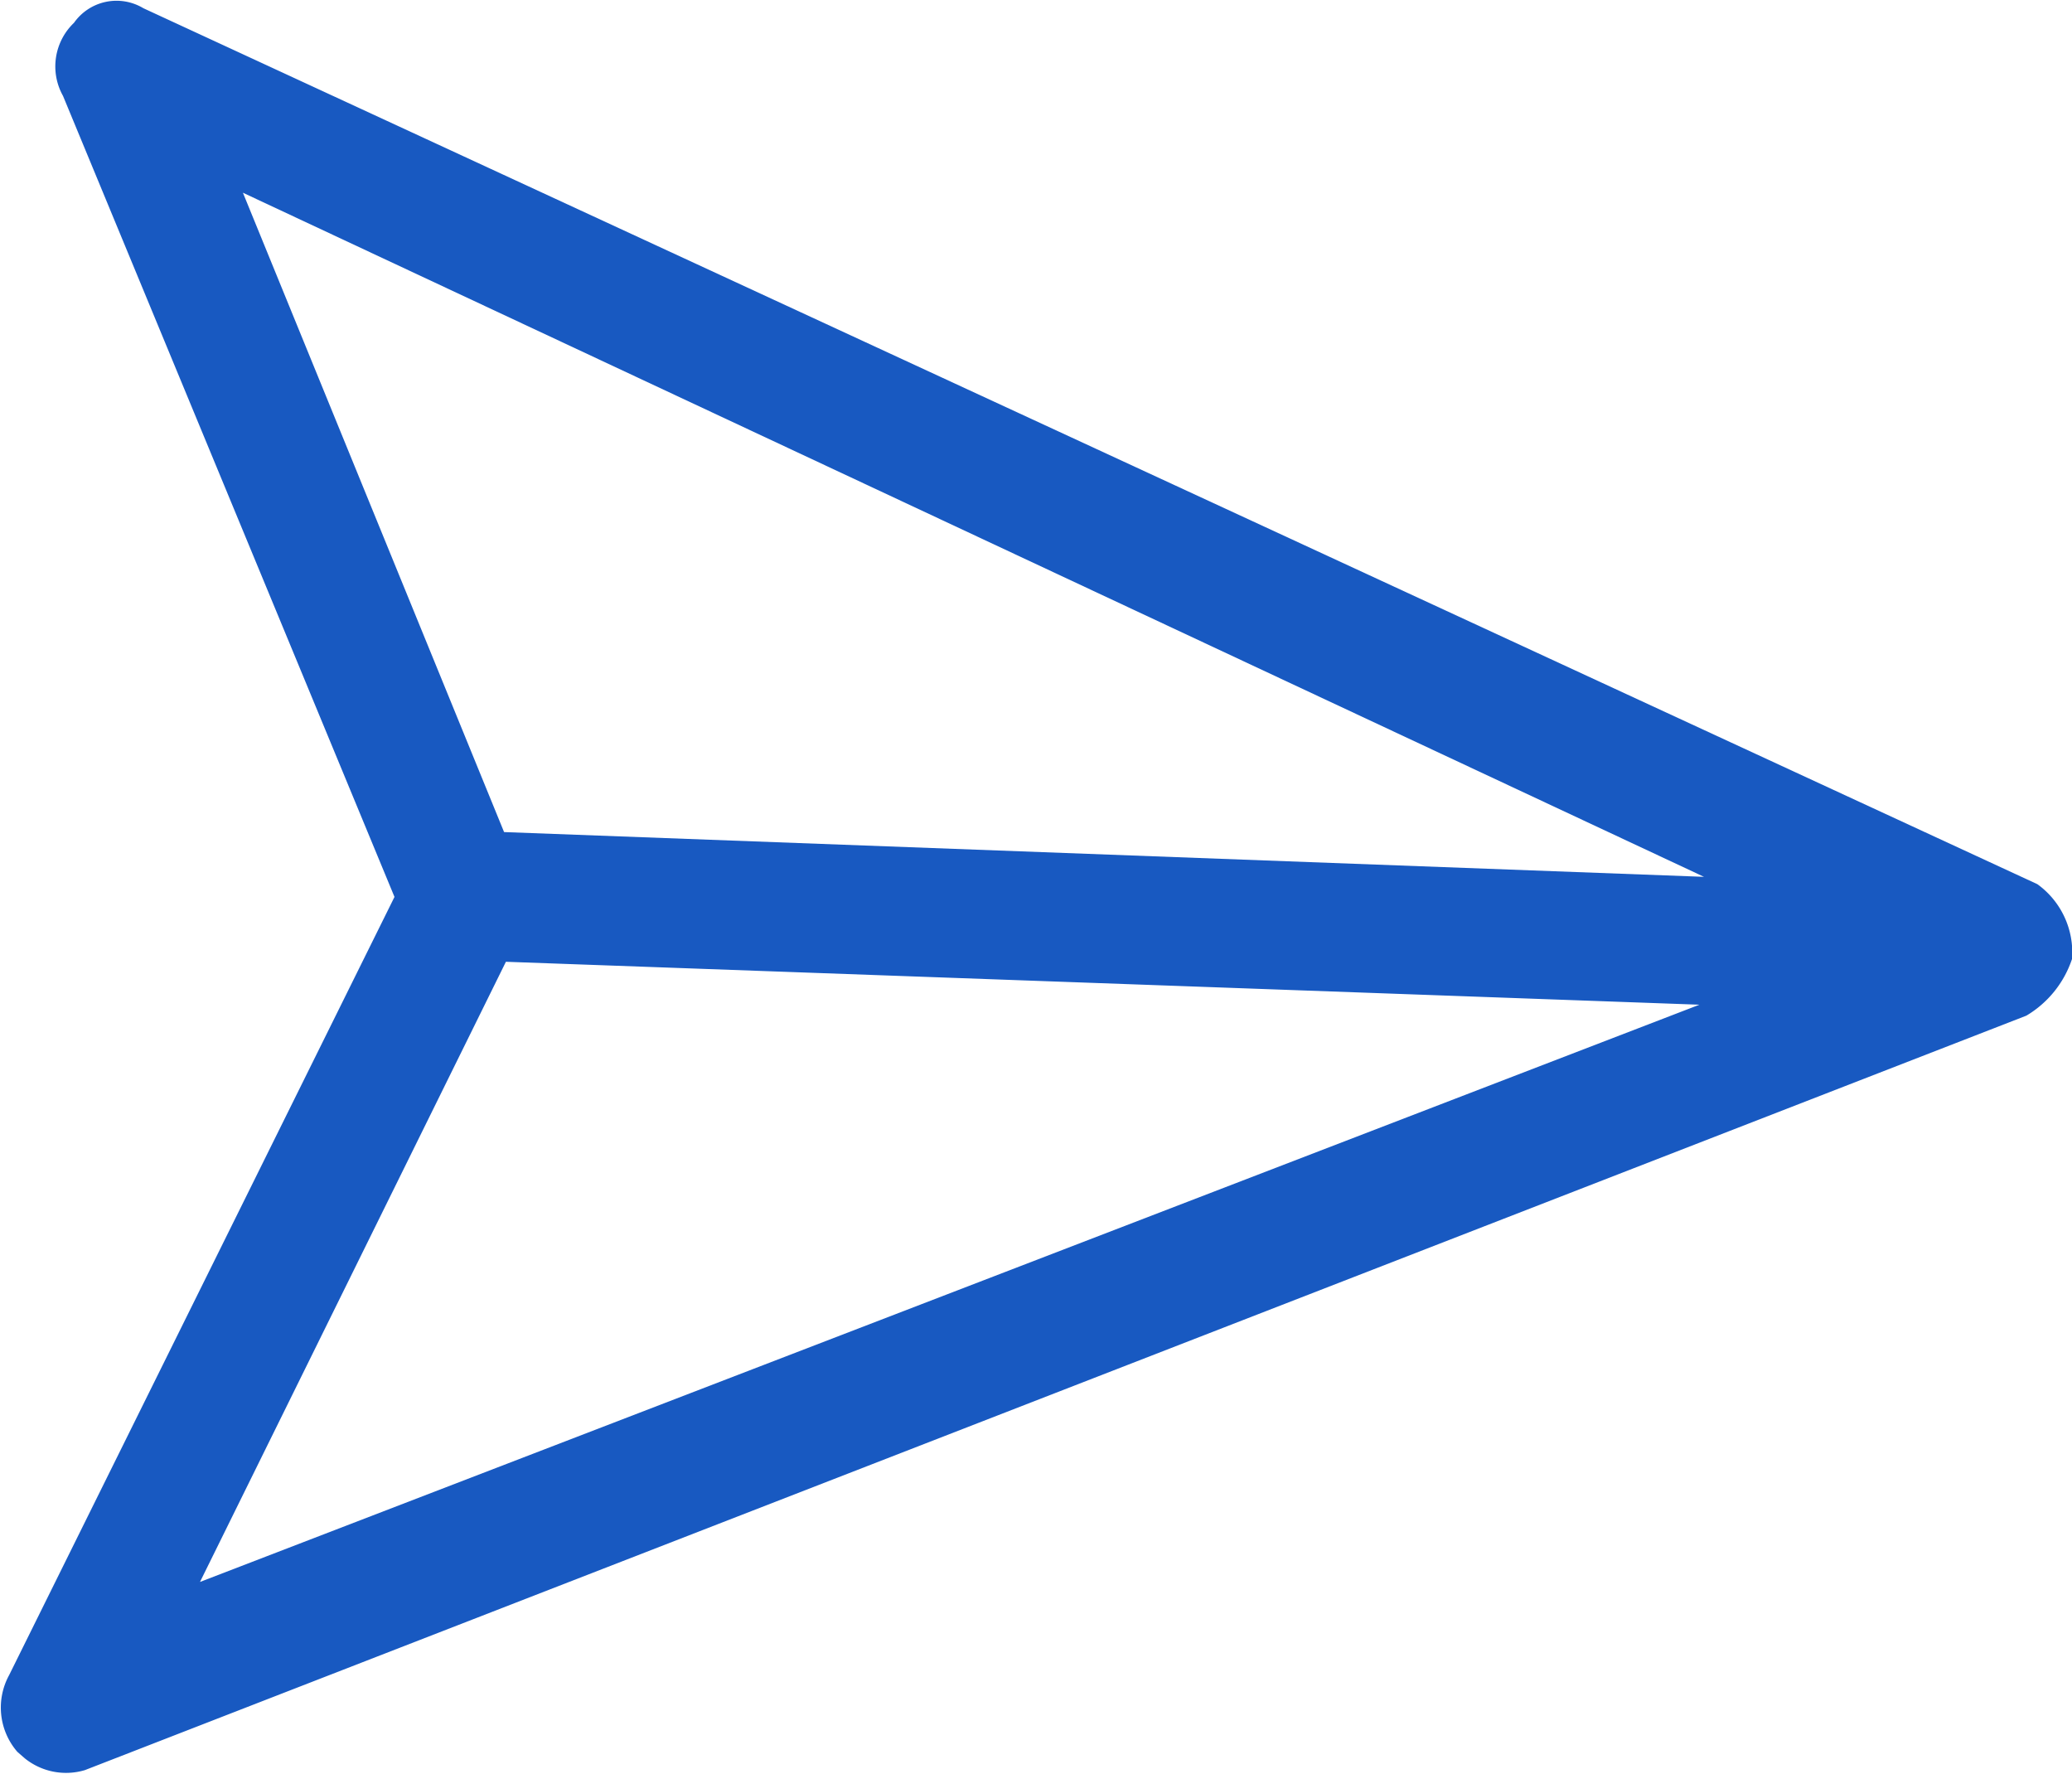 <svg xmlns="http://www.w3.org/2000/svg" viewBox="0 0 22.69 19.42"><defs><style>.cls-1{fill:#1859c1;}</style></defs><title>msg_send</title><g id="Layer_2" data-name="Layer 2"><g id="Layer_1-2" data-name="Layer 1"><path class="cls-1" d="M22.31,9.68,1.57.09A.57.57,0,0,0,.81.25a.66.66,0,0,0-.12.8L4.32,9.82.1,18.34a.74.74,0,0,0,.09.84l.08.07a.72.72,0,0,0,.66.13l21.26-8.26a1.14,1.14,0,0,0,.5-.62A.92.92,0,0,0,22.31,9.68ZM2.66,2.11l16,7.49L5.52,9.11ZM2.19,17.32l3.35-6.79L18.61,11Z"/></g></g></svg>